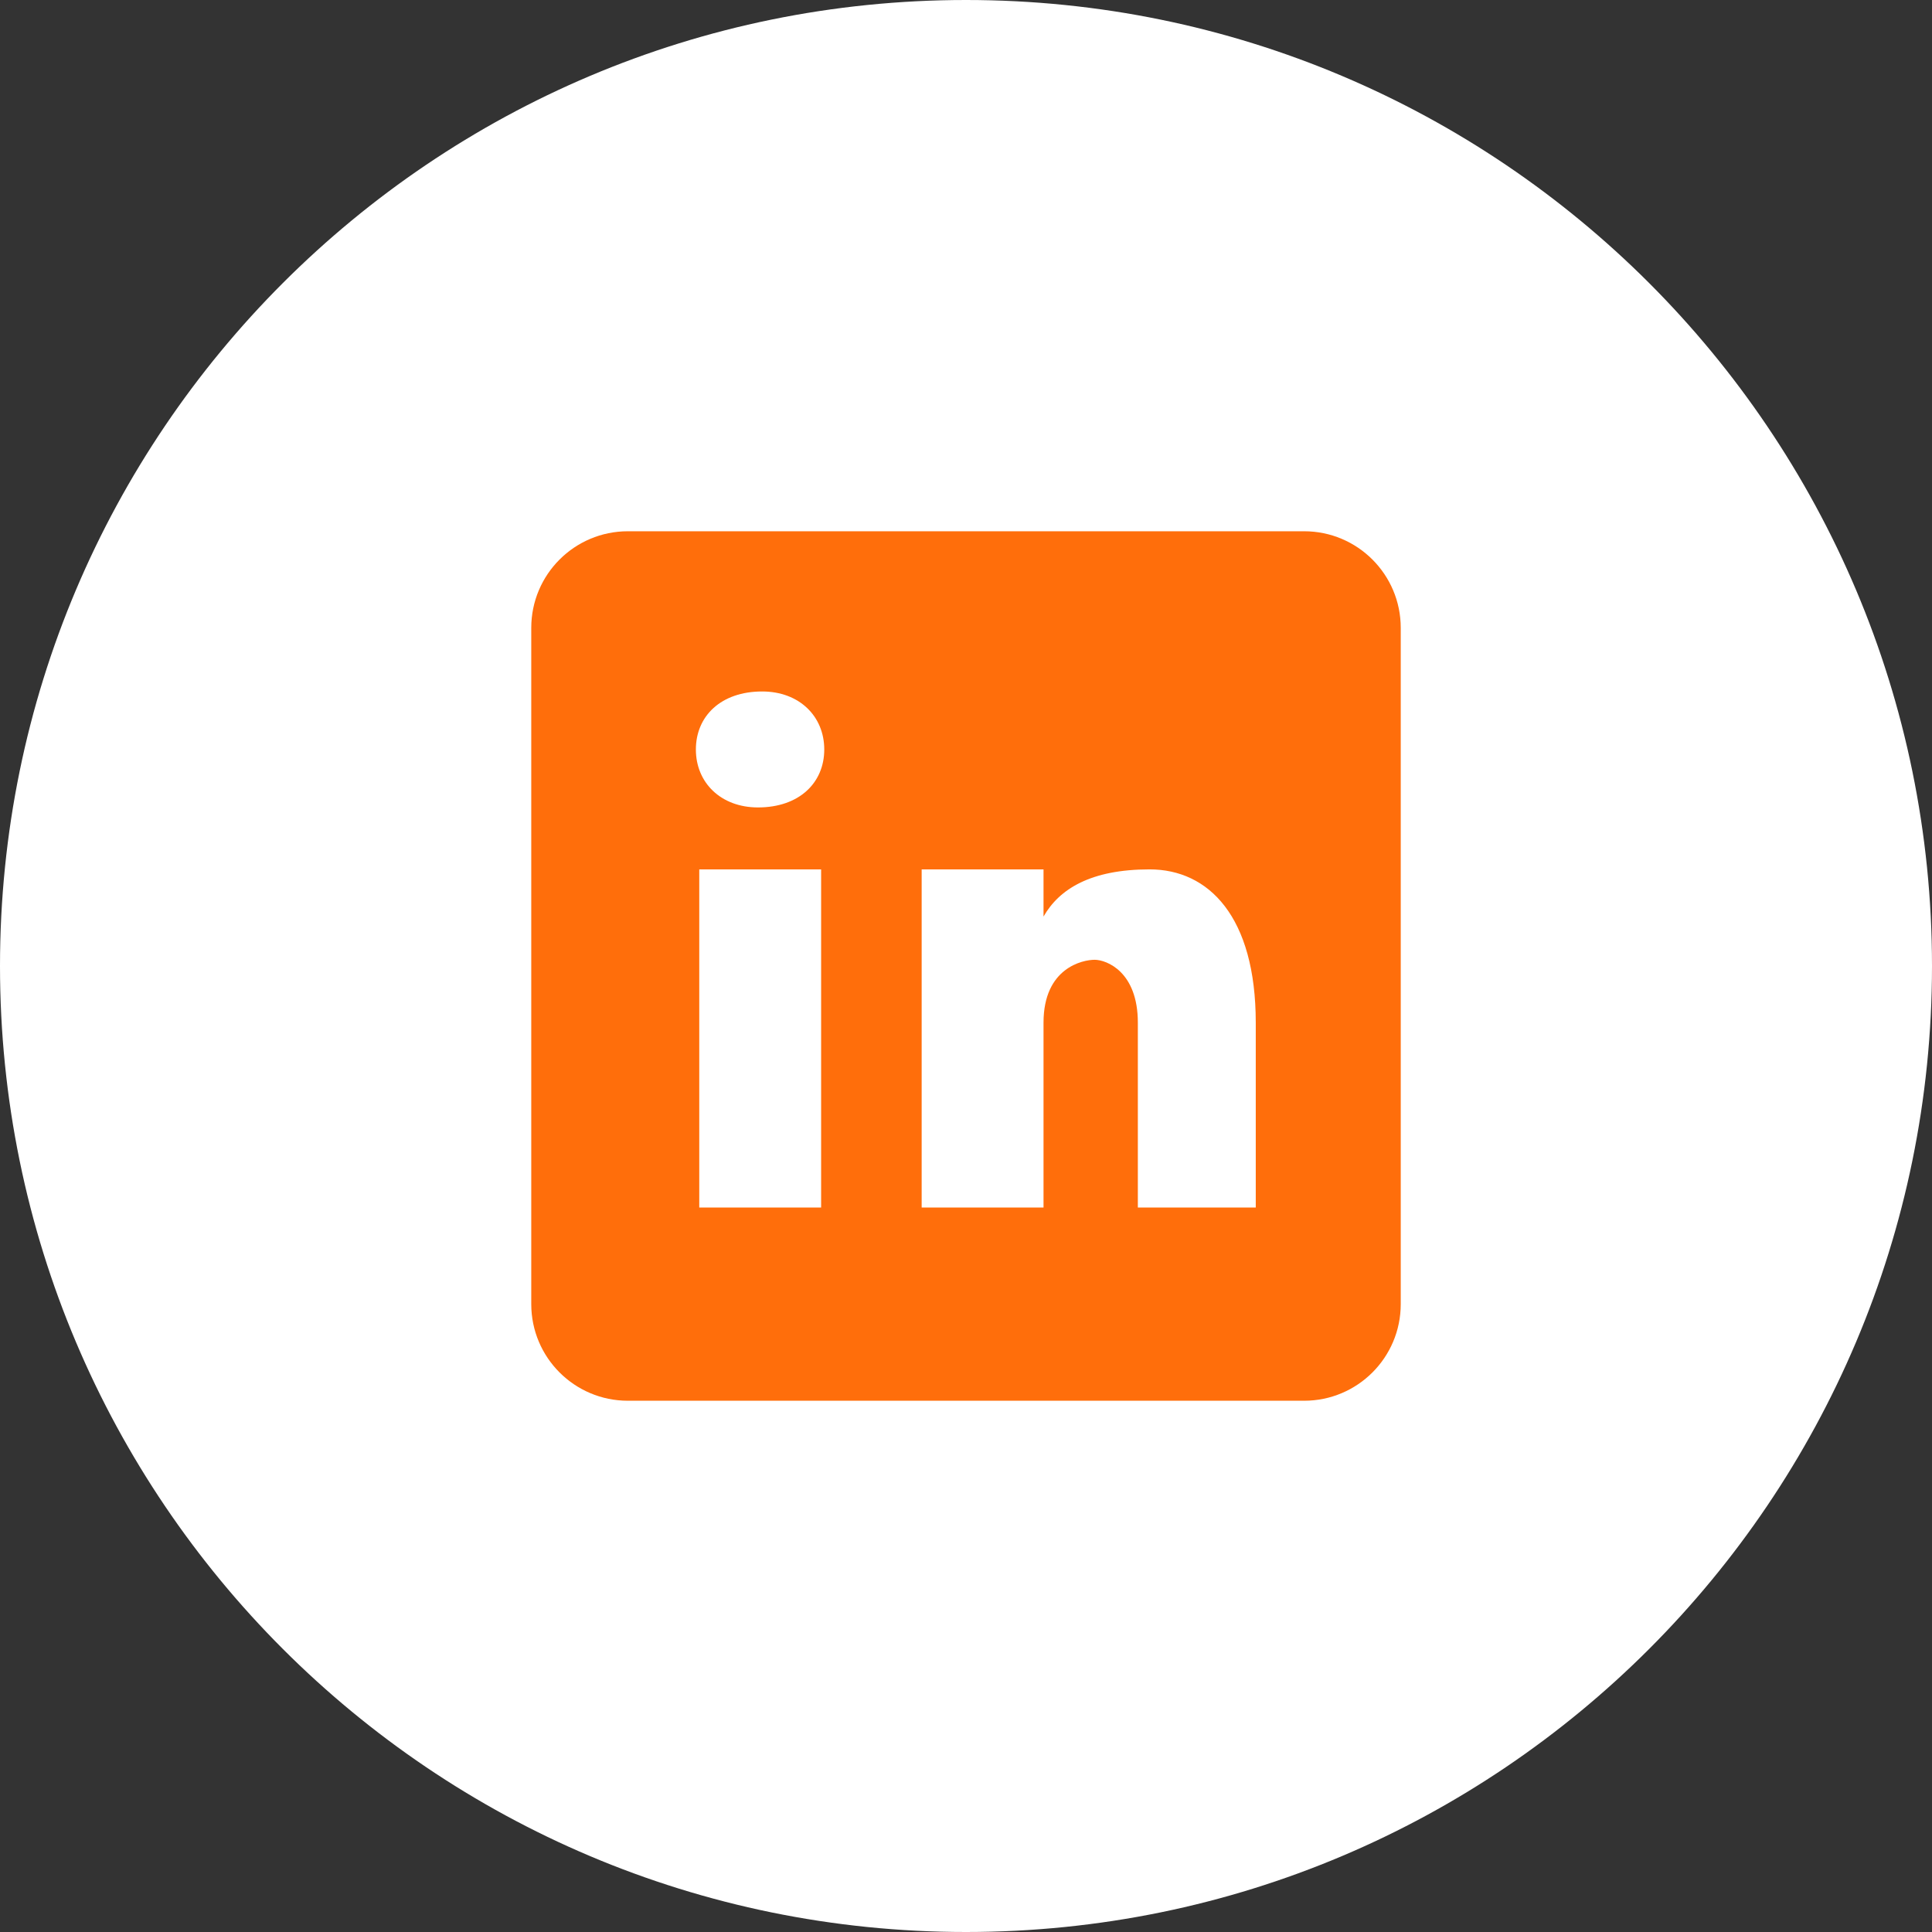 <?xml version="1.0" encoding="UTF-8"?>
<svg xmlns="http://www.w3.org/2000/svg" xmlns:xlink="http://www.w3.org/1999/xlink" viewBox="0 0 96 96" width="96px" height="96px">
<rect x="0" y="0" width="96" height="96" fill="#333333" stroke="none"/>
<g id="surface109614854">
<path style=" stroke:none;fill-rule:nonzero;fill:rgb(100%,100%,100%);fill-opacity:1;" d="M 48 96 C 21.492 96 0 74.508 0 48 C 0 21.492 21.492 0 48 0 C 74.508 0 96 21.492 96 48 C 96 74.508 74.508 96 48 96 Z M 48 96 "/>
<path style=" stroke:none;fill-rule:nonzero;fill:rgb(100%,43.137%,4.314%);fill-opacity:1;" d="M 64.801 26.398 L 31.199 26.398 C 28.547 26.398 26.398 28.547 26.398 31.199 L 26.398 64.801 C 26.398 67.453 28.547 69.602 31.199 69.602 L 64.801 69.602 C 67.453 69.602 69.602 67.453 69.602 64.801 L 69.602 31.199 C 69.602 28.547 67.453 26.398 64.801 26.398 Z M 40.801 60 L 34.746 60 L 34.746 43.199 L 40.801 43.199 Z M 37.664 40.121 C 35.816 40.121 34.578 38.887 34.578 37.242 C 34.578 35.594 35.812 34.359 37.871 34.359 C 39.719 34.359 40.957 35.594 40.957 37.242 C 40.957 38.887 39.723 40.121 37.664 40.121 Z M 62.398 60 L 56.539 60 L 56.539 50.816 C 56.539 48.277 54.977 47.691 54.391 47.691 C 53.805 47.691 51.852 48.086 51.852 50.816 C 51.852 51.207 51.852 60 51.852 60 L 45.797 60 L 45.797 43.199 L 51.852 43.199 L 51.852 45.543 C 52.633 44.176 54.195 43.199 57.125 43.199 C 60.055 43.199 62.398 45.543 62.398 50.816 Z M 62.398 60 "/>
</g>
</svg>
